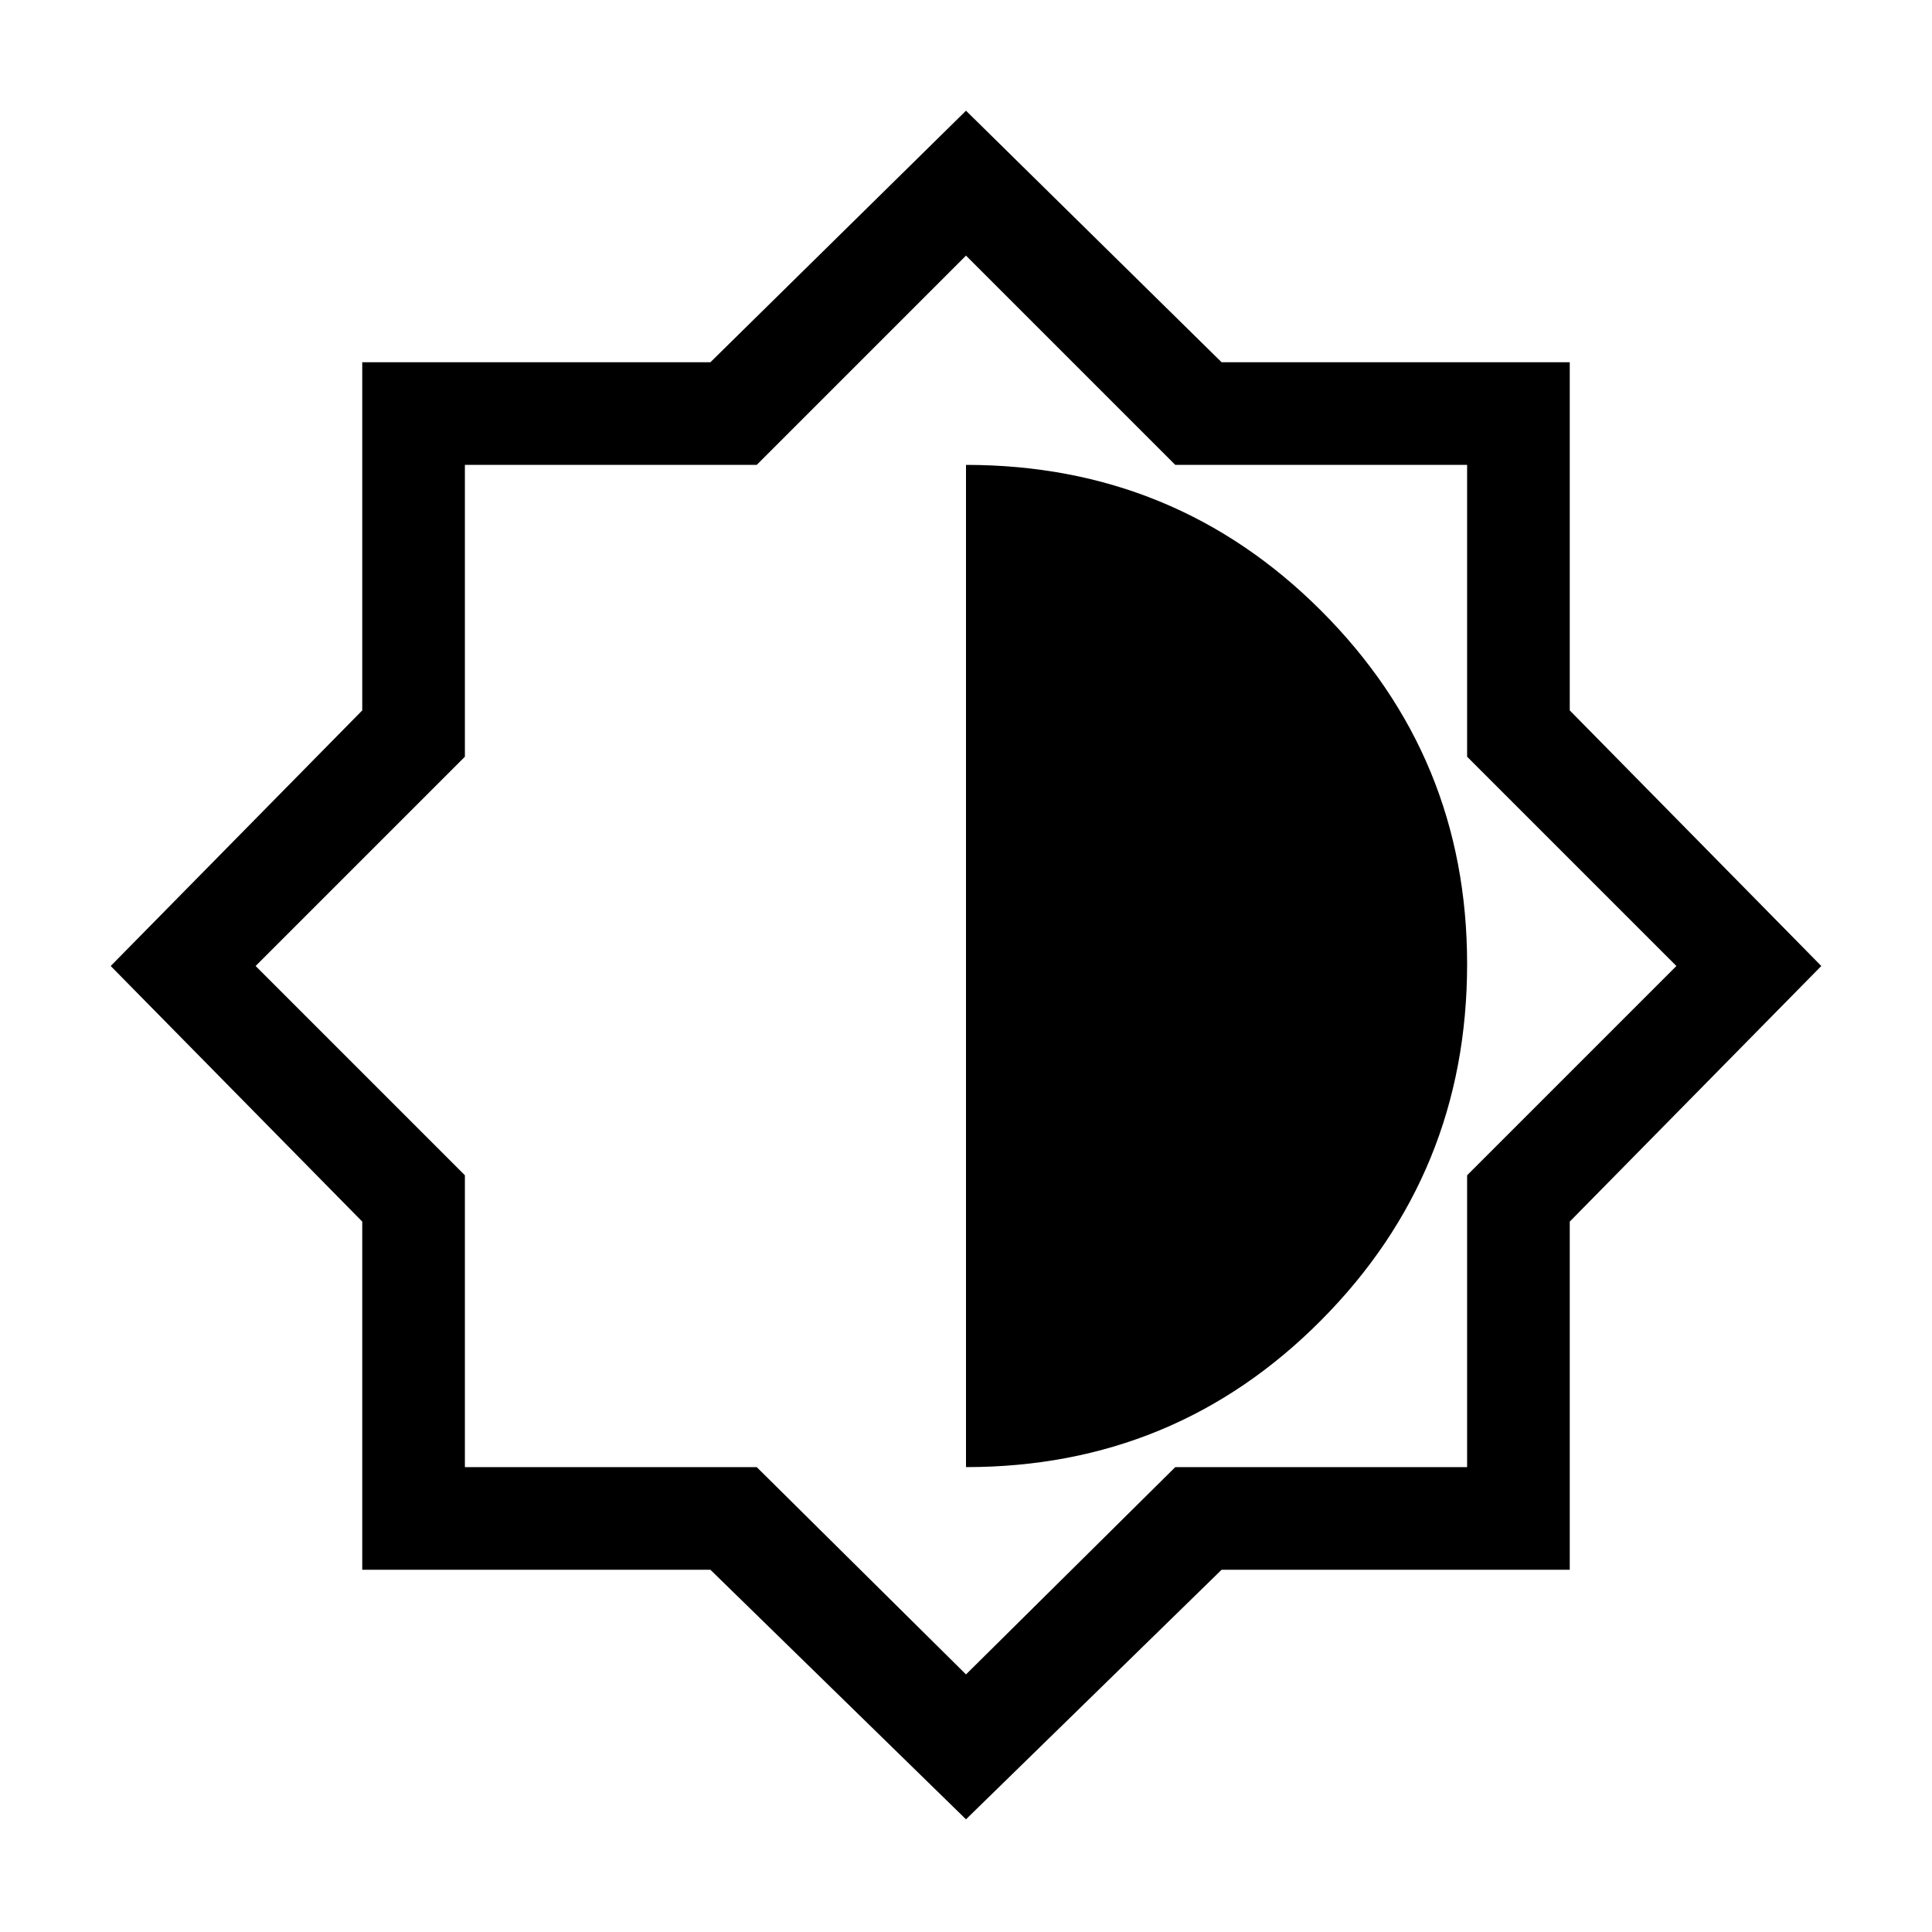 <svg xmlns="http://www.w3.org/2000/svg" height="40" width="40"><path d="M20 37.667 14.708 32.5H7.5v-7.208L2.292 20 7.5 14.708V7.5h7.208L20 2.292 25.292 7.5H32.5v7.208L37.708 20 32.5 25.292V32.5h-7.208Zm0-7.292q4.333 0 7.354-3.042 3.021-3.041 3.021-7.375 0-4.291-3.021-7.312T20 9.625Zm0 4.292 4.333-4.292h6.042v-6.042L34.708 20l-4.333-4.333V9.625h-6.042L20 5.292l-4.333 4.333H9.625v6.042L5.292 20l4.333 4.333v6.042h6.042ZM20 20Z"/></svg>